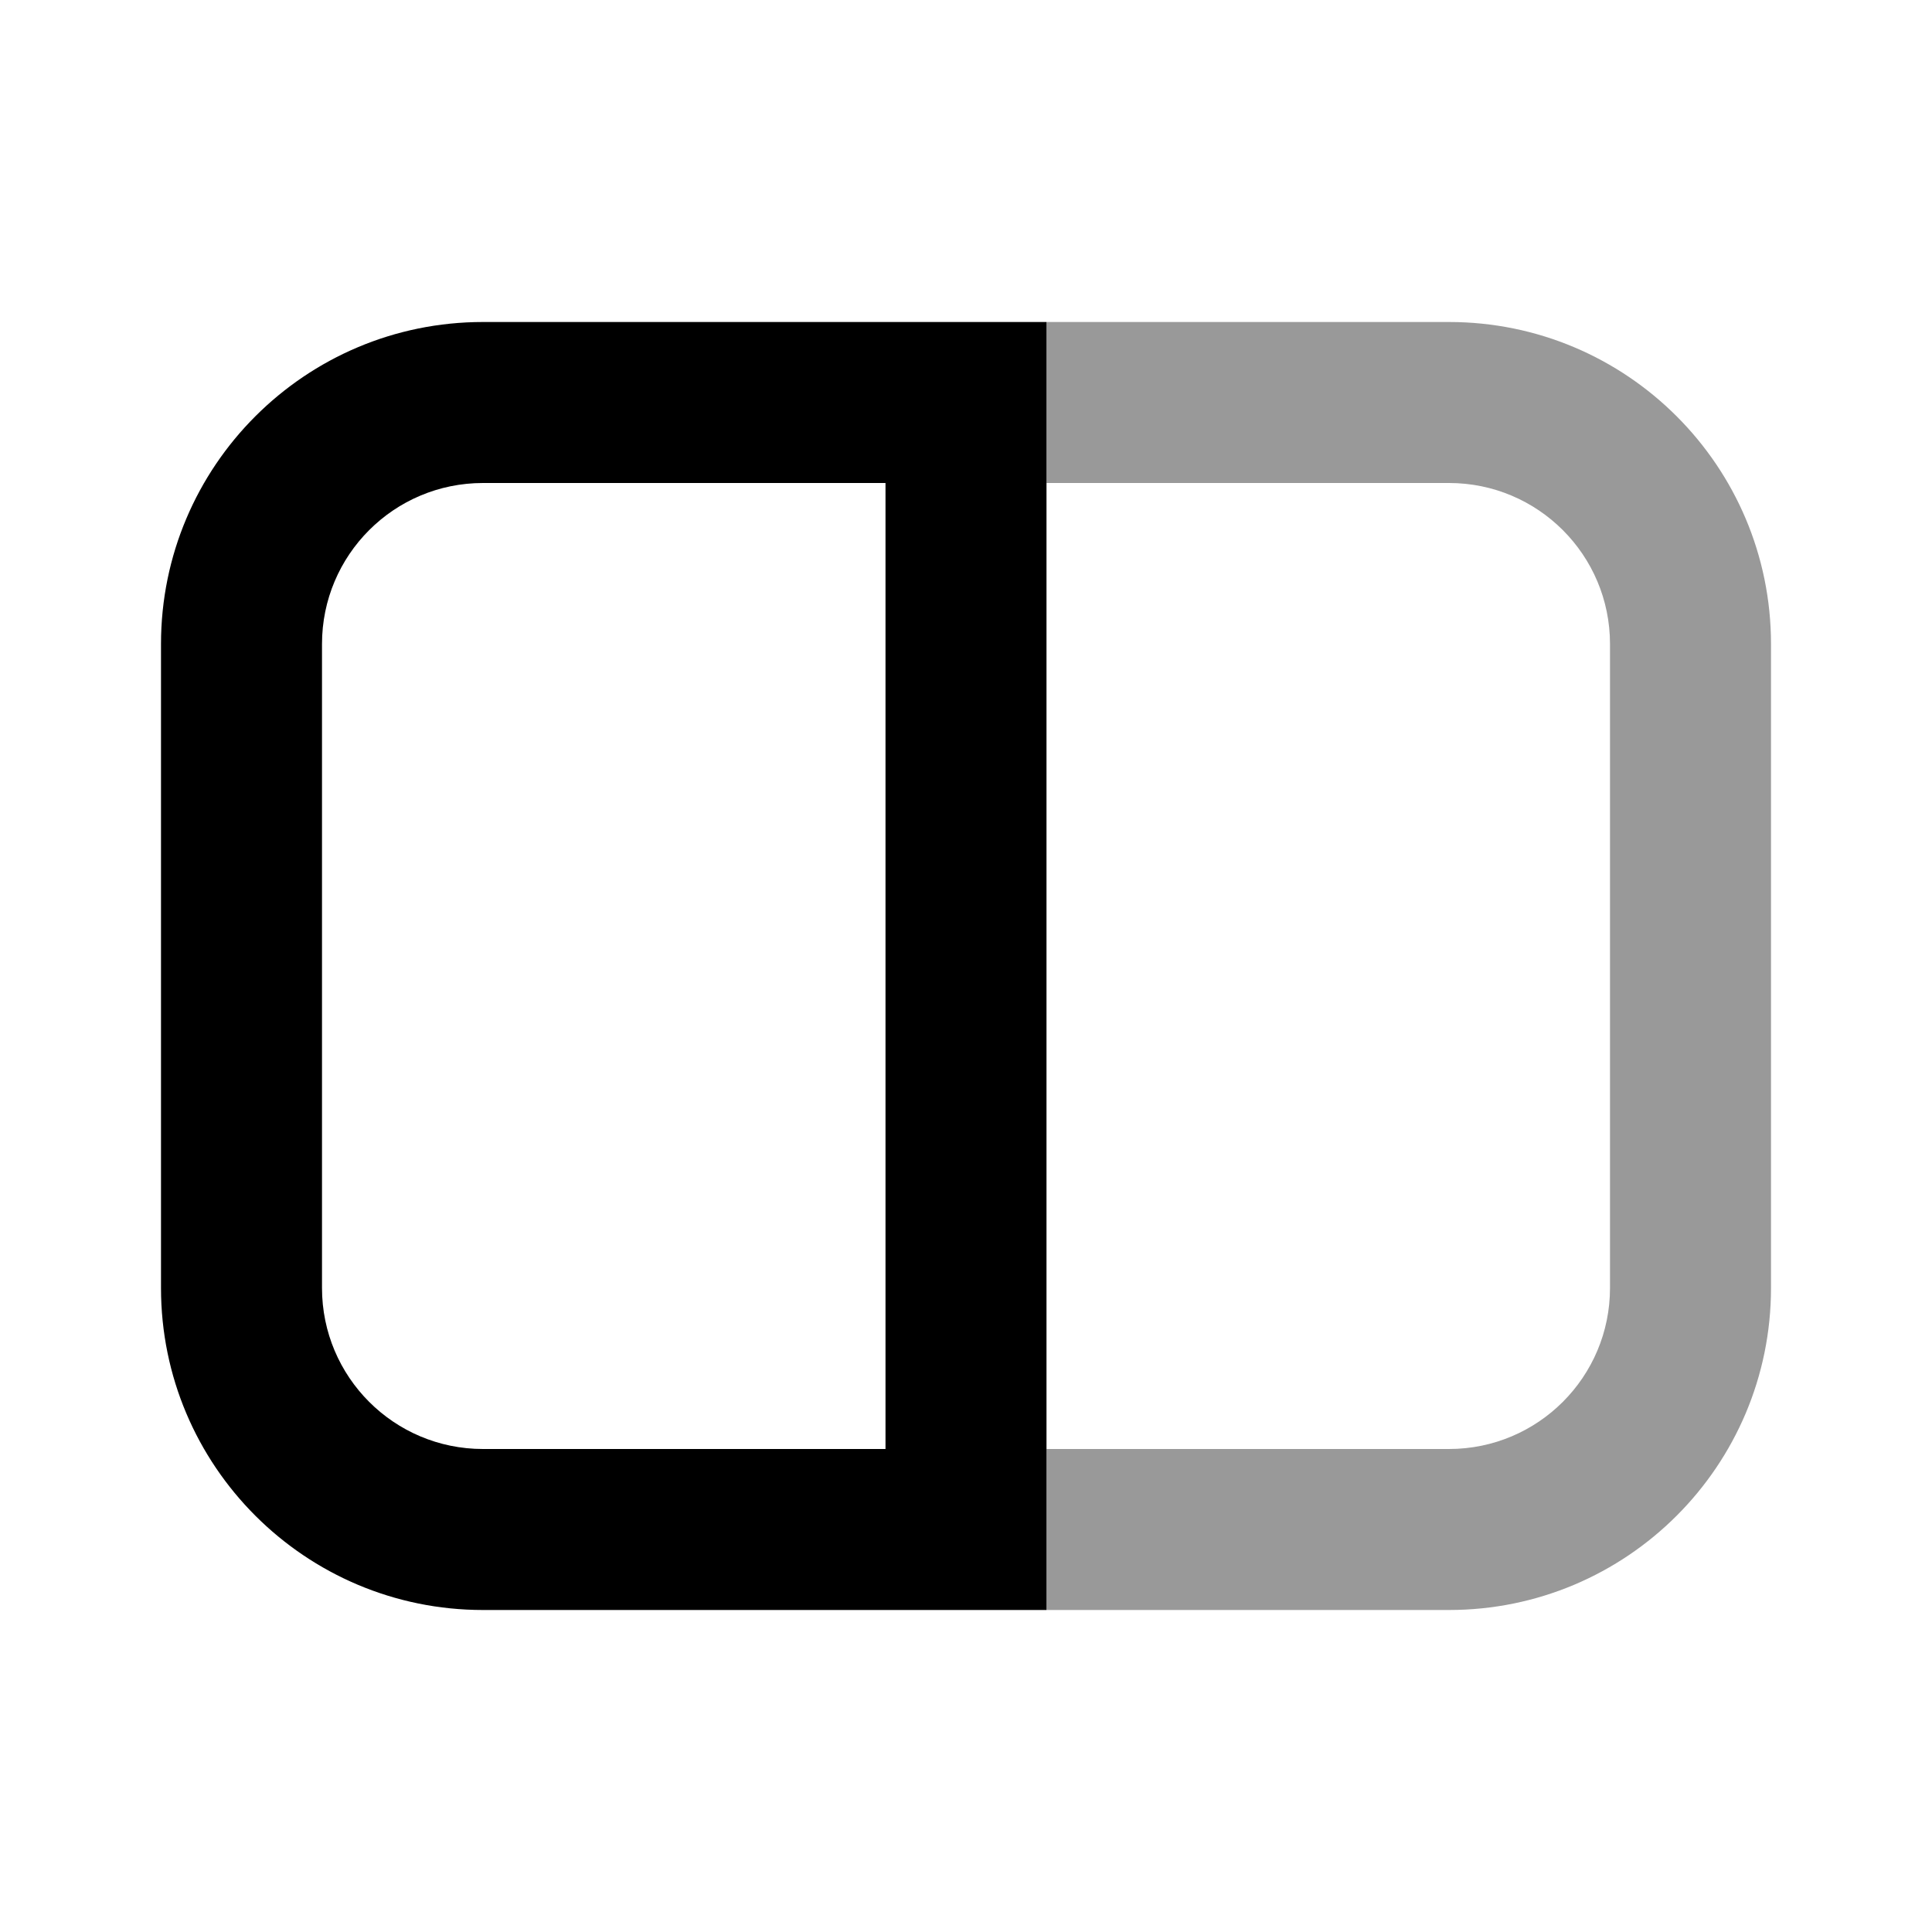 <svg width="24" height="24" viewBox="0 0 24 24" fill="none" xmlns="http://www.w3.org/2000/svg">
<path fill-rule="evenodd" clip-rule="evenodd" d="M13 4H18C20.209 4 22 5.791 22 8V16C22 18.209 20.209 20 18 20H13V18H18C19.105 18 20 17.105 20 16V8C20 6.895 19.105 6 18 6H13V4Z" fill="black" fill-opacity="0.4"/>
<path fill-rule="evenodd" clip-rule="evenodd" d="M2 8C2 5.791 3.791 4 6 4H13V20H6C3.791 20 2 18.209 2 16V8ZM6 6C4.895 6 4 6.895 4 8V16C4 17.105 4.895 18 6 18H11V6H6Z" fill="black"/>
</svg>
